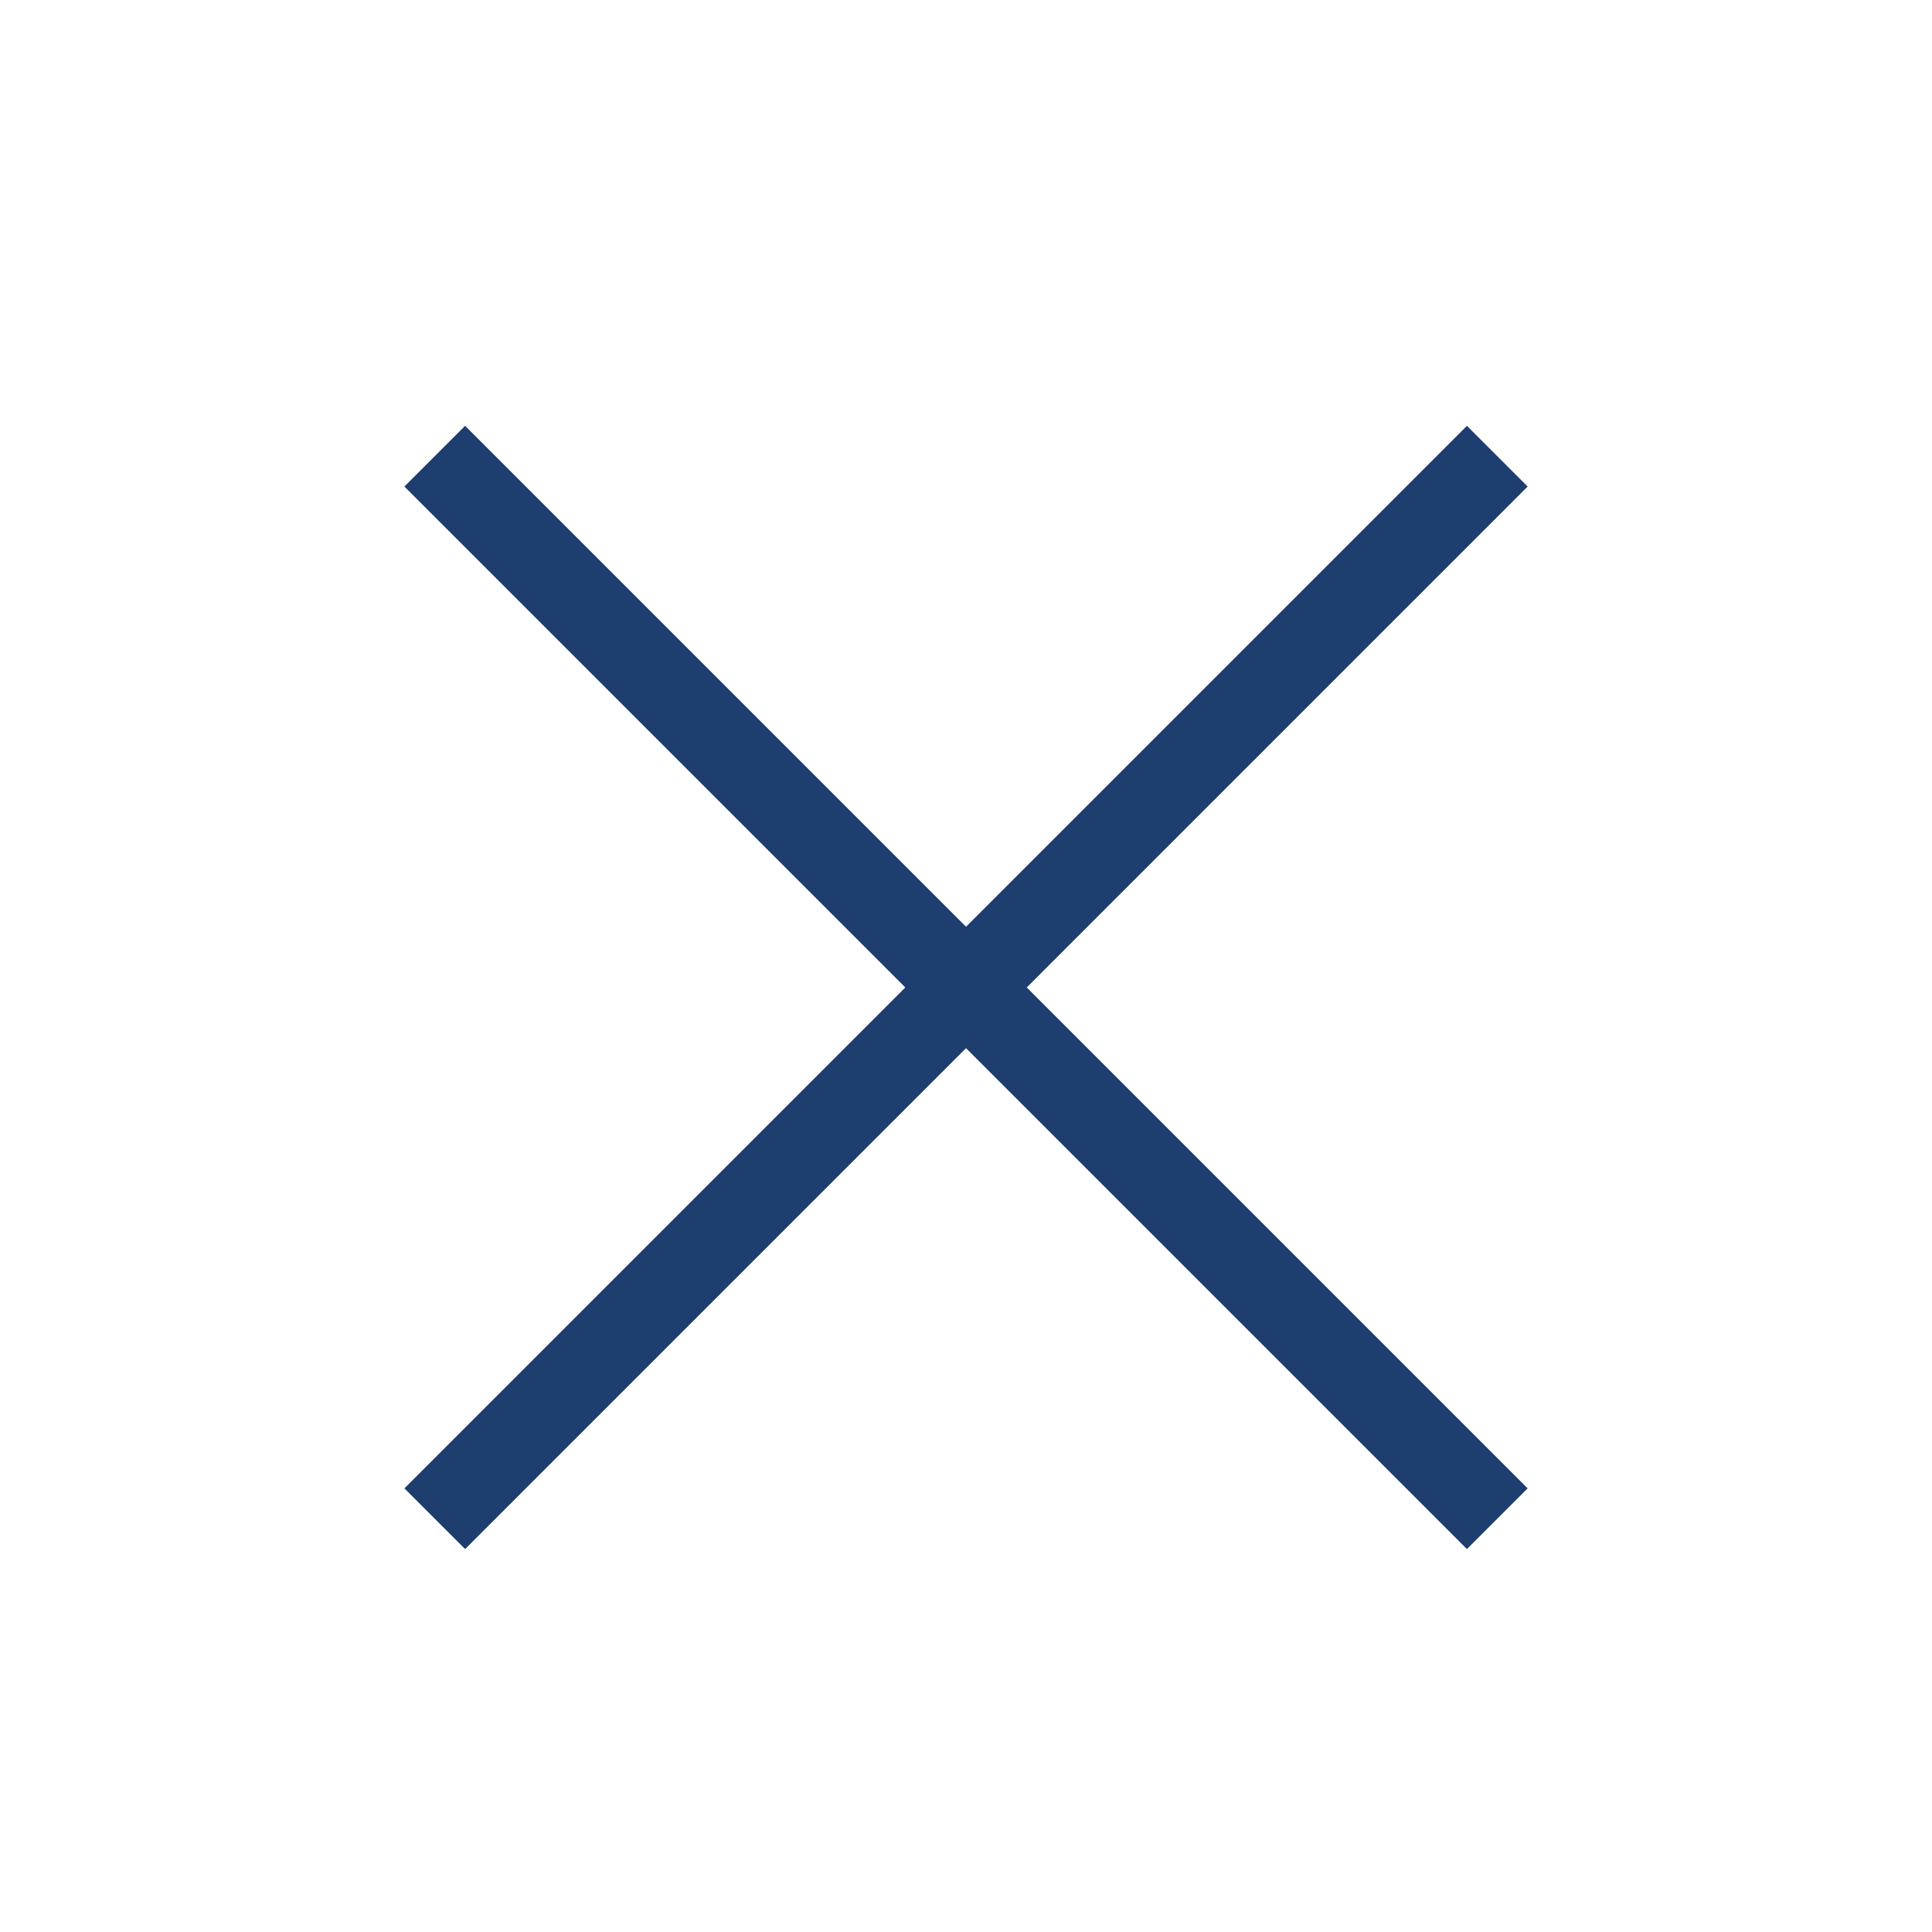<svg width="45" height="45" viewBox="0 0 45 45" fill="none" xmlns="http://www.w3.org/2000/svg">
<rect x="9.419" y="34.667" width="35" height="2" transform="rotate(-45 9.419 34.667)" fill="#1D3E6F"/>
<rect x="10.833" y="9.918" width="35" height="2" transform="rotate(45 10.833 9.918)" fill="#1D3E6F"/>
</svg>
